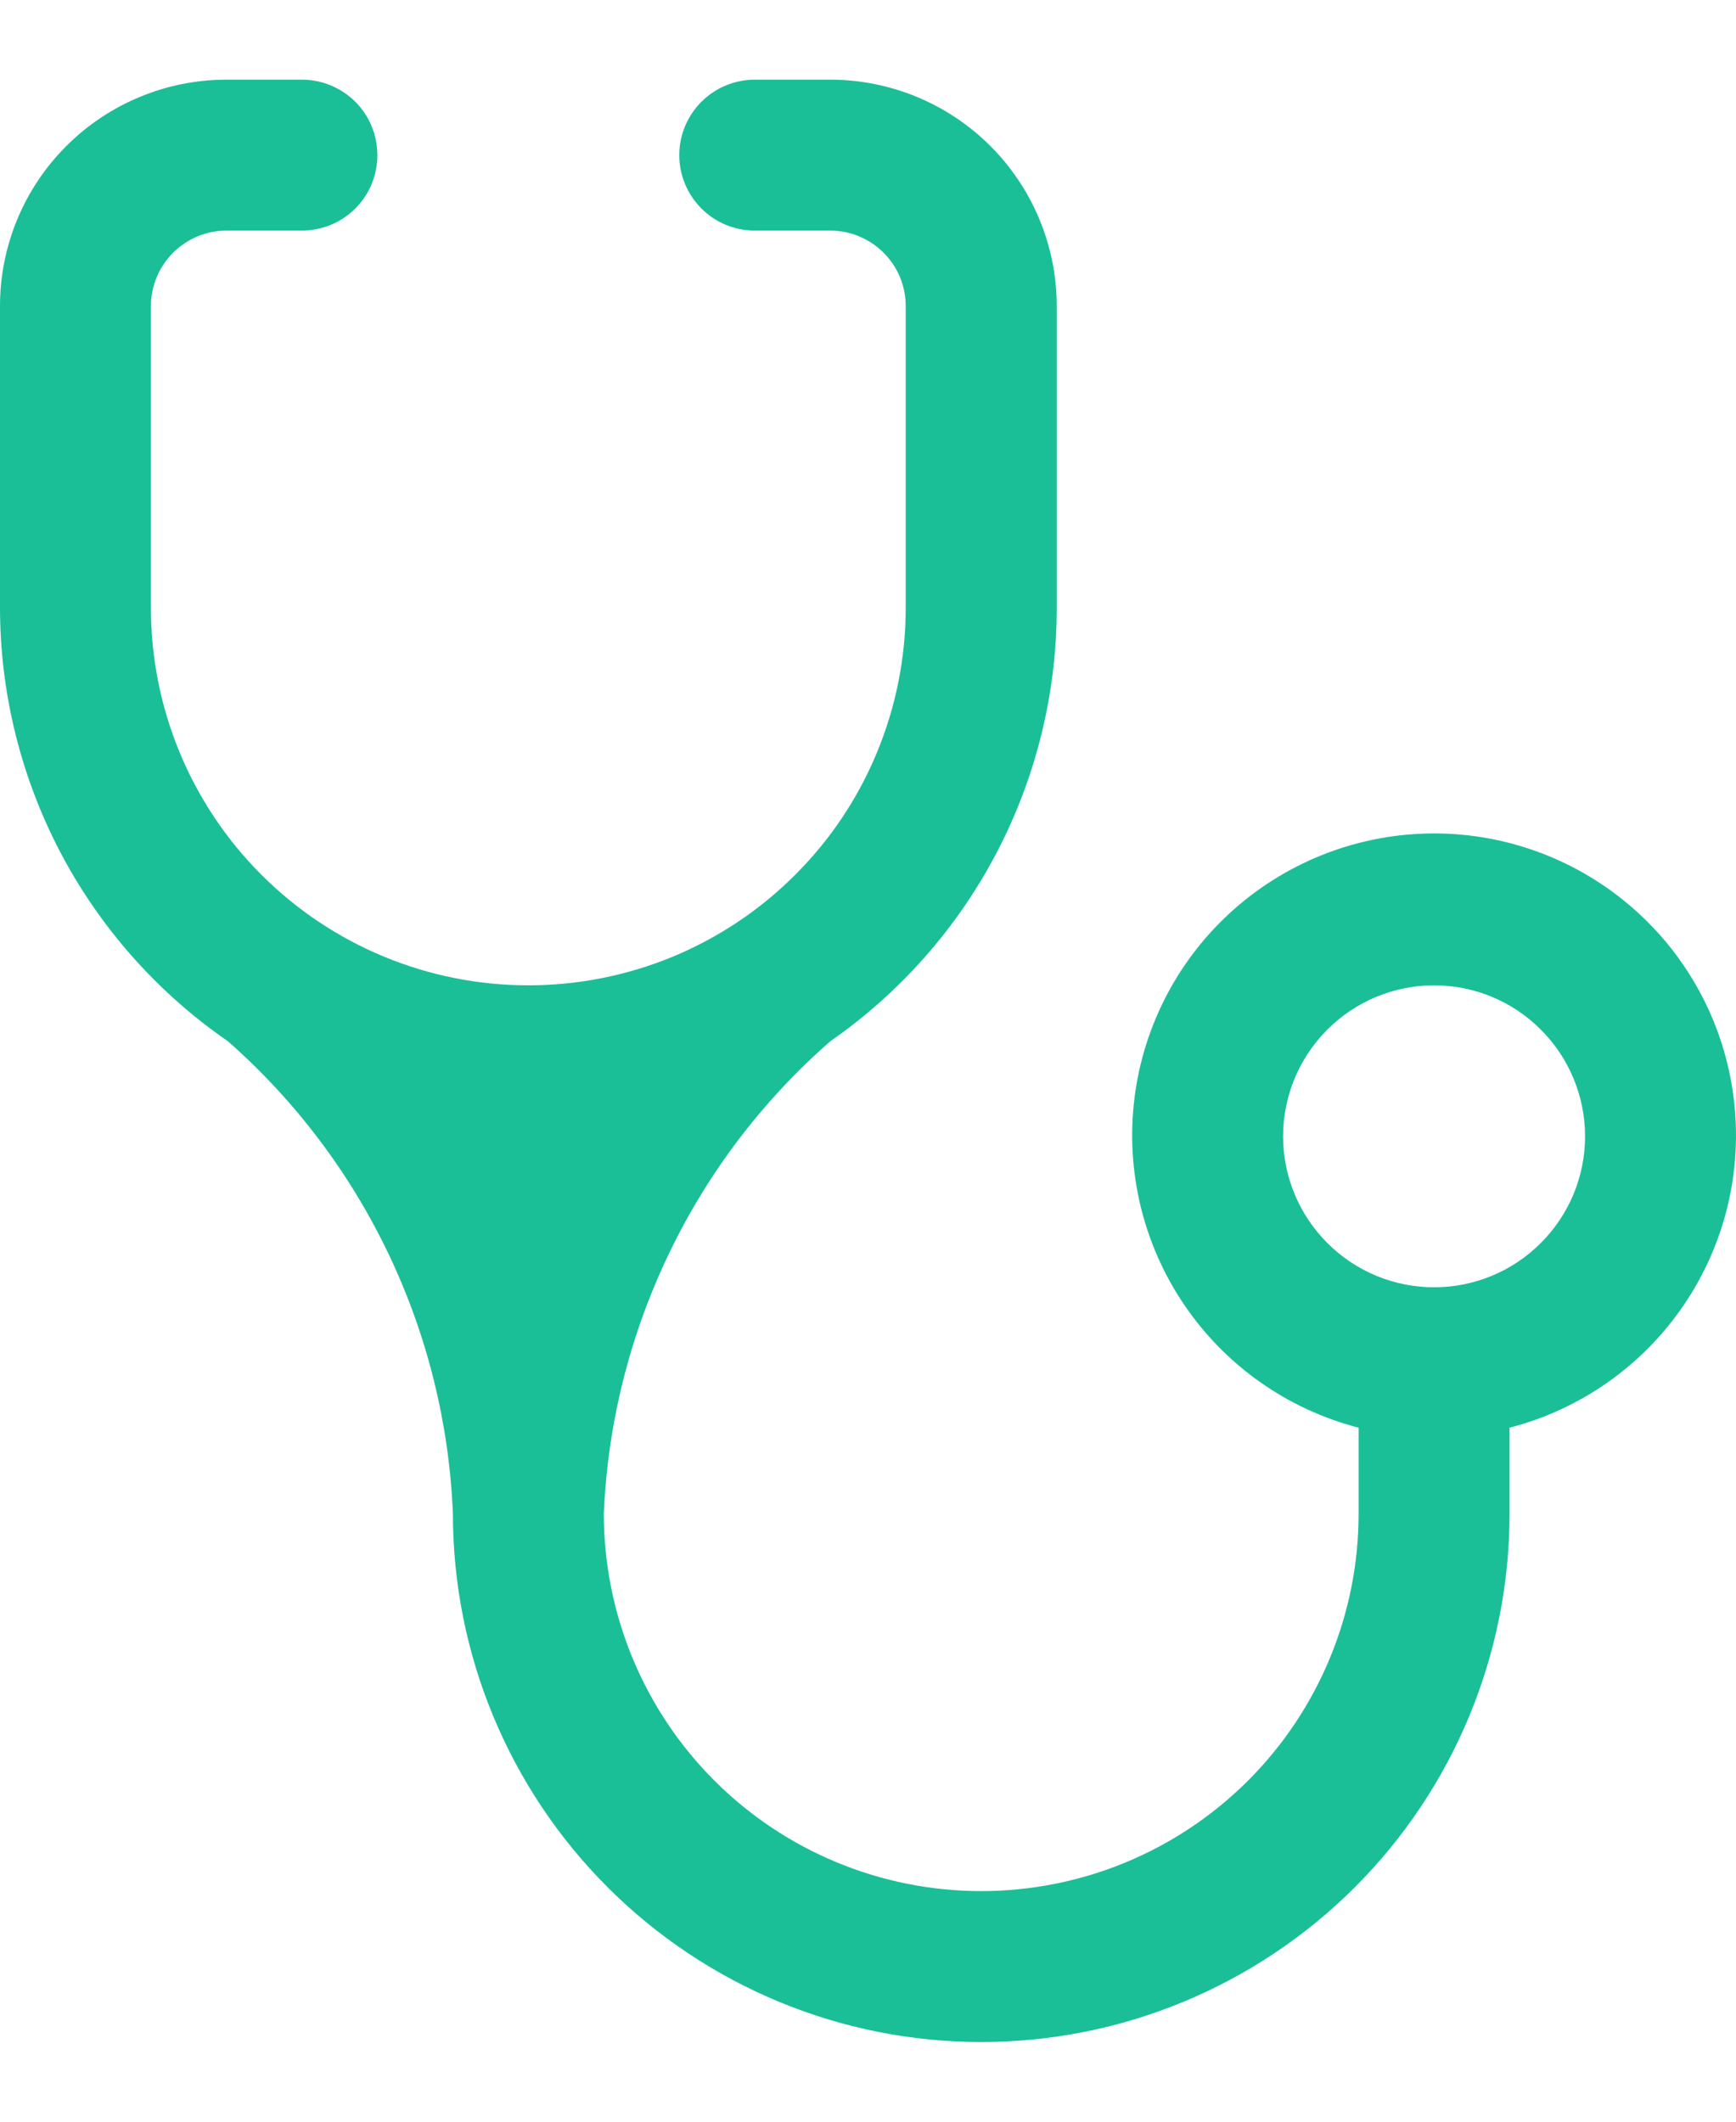 <svg width="18" height="22" viewBox="0 0 18 22" fill="none" xmlns="http://www.w3.org/2000/svg">
<g clip-path="url(#clip0_145_922)">
<path d="M5.478 10.217C4.44 10.217 3.445 9.805 2.711 9.071C1.977 8.338 1.565 7.342 1.565 6.304V3.174C1.565 2.966 1.648 2.767 1.794 2.621C1.941 2.474 2.14 2.391 2.348 2.391H3.13C3.338 2.391 3.537 2.309 3.684 2.162C3.831 2.015 3.913 1.816 3.913 1.609C3.913 1.401 3.831 1.202 3.684 1.055C3.537 0.909 3.338 0.826 3.13 0.826H2.348C1.725 0.826 1.128 1.074 0.688 1.514C0.247 1.954 0 2.551 0 3.174V6.304C0.001 7.189 0.217 8.059 0.628 8.842C1.04 9.624 1.635 10.295 2.363 10.797C3.063 11.413 3.63 12.165 4.031 13.007C4.432 13.849 4.658 14.764 4.696 15.696C4.696 17.149 5.273 18.542 6.3 19.569C7.328 20.597 8.721 21.174 10.174 21.174C11.627 21.174 13.02 20.597 14.048 19.569C15.075 18.542 15.652 17.149 15.652 15.696V14.804C16.39 14.613 17.033 14.16 17.46 13.53C17.888 12.899 18.071 12.134 17.975 11.378C17.879 10.622 17.511 9.927 16.939 9.424C16.367 8.92 15.632 8.642 14.87 8.642C14.108 8.642 13.372 8.92 12.8 9.424C12.229 9.927 11.86 10.622 11.764 11.378C11.668 12.134 11.851 12.899 12.279 13.53C12.706 14.16 13.349 14.613 14.087 14.804V15.696C14.087 16.733 13.675 17.729 12.941 18.463C12.207 19.197 11.212 19.609 10.174 19.609C9.136 19.609 8.141 19.197 7.407 18.463C6.673 17.729 6.261 16.733 6.261 15.696C6.3 14.763 6.529 13.848 6.933 13.005C7.336 12.163 7.906 11.412 8.609 10.797C9.334 10.293 9.926 9.622 10.335 8.839C10.744 8.057 10.957 7.187 10.957 6.304V3.174C10.957 2.551 10.709 1.954 10.269 1.514C9.829 1.074 9.231 0.826 8.609 0.826H7.826C7.619 0.826 7.419 0.909 7.273 1.055C7.126 1.202 7.043 1.401 7.043 1.609C7.043 1.816 7.126 2.015 7.273 2.162C7.419 2.309 7.619 2.391 7.826 2.391H8.609C8.816 2.391 9.015 2.474 9.162 2.621C9.309 2.767 9.391 2.966 9.391 3.174V6.304C9.391 6.818 9.29 7.327 9.093 7.802C8.897 8.277 8.609 8.708 8.245 9.071C7.882 9.435 7.45 9.723 6.976 9.92C6.501 10.116 5.992 10.217 5.478 10.217ZM14.87 13.348C14.454 13.348 14.056 13.183 13.763 12.889C13.469 12.596 13.304 12.198 13.304 11.783C13.304 11.368 13.469 10.969 13.763 10.676C14.056 10.382 14.454 10.217 14.87 10.217C15.285 10.217 15.683 10.382 15.976 10.676C16.27 10.969 16.435 11.368 16.435 11.783C16.435 12.198 16.27 12.596 15.976 12.889C15.683 13.183 15.285 13.348 14.87 13.348Z" fill="#1ABF97"/>
</g>
<defs>
<clipPath id="clip0_145_922">
<rect width="18" height="20.348" fill="white" transform="translate(0 0.826)"/>
</clipPath>
</defs>
</svg>

